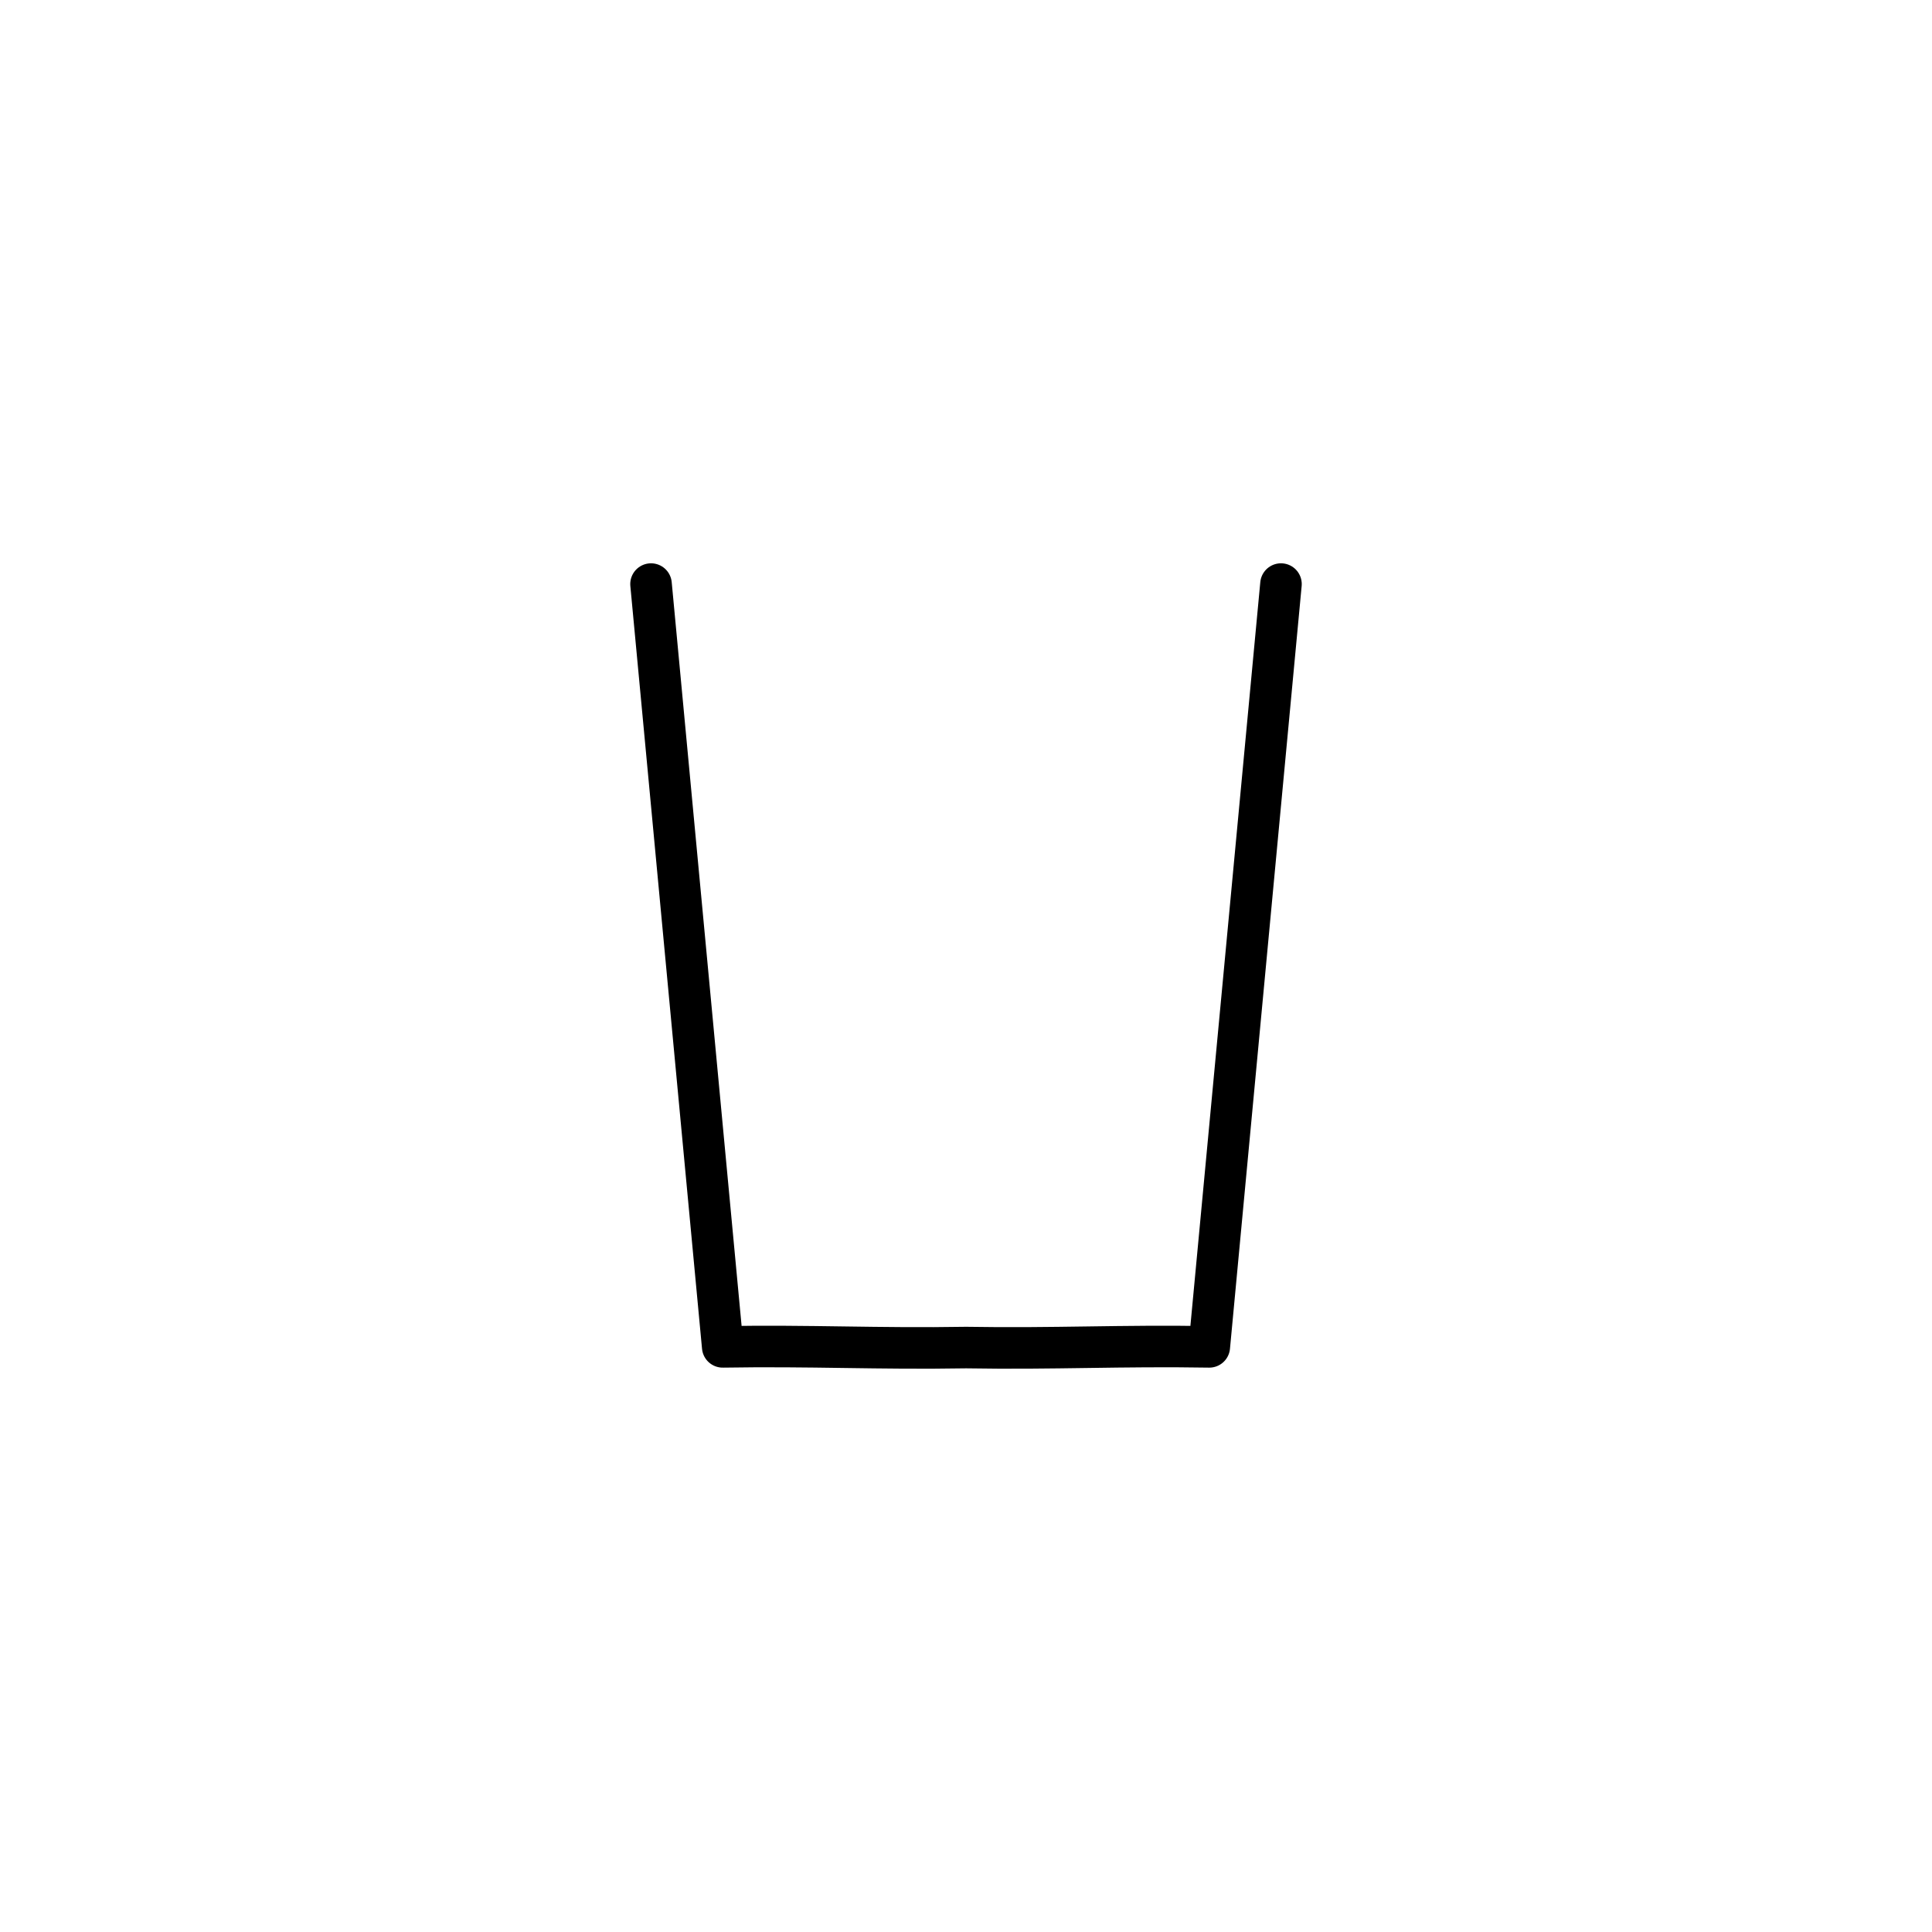 <?xml version="1.0" encoding="UTF-8" standalone="no"?>
<!-- Created with Inkscape (http://www.inkscape.org/) -->

<svg
   version="1.1"
   id="svg41"
   width="102.327"
   height="102.327"
   viewBox="0 0 102.327 102.327"
   sodipodi:docname="whiskey_glass.svg"
   inkscape:version="1.1.2 (b8e25be8, 2022-02-05)"
   xmlns:inkscape="http://www.inkscape.org/namespaces/inkscape"
   xmlns:sodipodi="http://sodipodi.sourceforge.net/DTD/sodipodi-0.dtd"
   xmlns="http://www.w3.org/2000/svg"
   xmlns:svg="http://www.w3.org/2000/svg">
  <defs
     id="defs45">
    <inkscape:path-effect
       effect="mirror_symmetry"
       start_point="90.923,67.597"
       end_point="90.923,149.238"
       center_point="90.923,108.417"
       id="path-effect21150"
       is_visible="true"
       lpeversion="1.1"
       mode="free"
       discard_orig_path="false"
       fuse_paths="false"
       oposite_fuse="false"
       split_items="false"
       split_open="false" />
  </defs>
  <sodipodi:namedview
     id="namedview43"
     pagecolor="#505050"
     bordercolor="#eeeeee"
     borderopacity="1"
     inkscape:pageshadow="0"
     inkscape:pageopacity="0"
     inkscape:pagecheckerboard="0"
     showgrid="false"
     inkscape:zoom="2.5767182"
     inkscape:cx="-16.881939"
     inkscape:cy="65.005168"
     inkscape:window-width="1217"
     inkscape:window-height="1027"
     inkscape:window-x="0"
     inkscape:window-y="25"
     inkscape:window-maximized="0"
     inkscape:current-layer="g21146" />
  <g
     inkscape:groupmode="layer"
     id="g21146"
     inkscape:label="Whiskey Glass"
     transform="translate(-304.472,-399.454)">
    <path
       style="display:inline;fill:none;stroke:#000000;stroke-width:2.2;stroke-linecap:round;stroke-linejoin:round;stroke-miterlimit:4;stroke-dasharray:none;stroke-opacity:1"
       d="m 74.241,108.562 3.797,40.401 c 4.681,-0.079 8.204,0.116 12.885,0.037 m 16.683,-40.438 -3.797,40.401 c -4.681,-0.079 -8.204,0.116 -12.885,0.037"
       id="path21144"
       sodipodi:nodetypes="ccc"
       inkscape:path-effect="#path-effect21150"
       inkscape:original-d="m 74.240566,108.56213 c 3.797062,40.40093 0,0 3.797062,40.40093 4.681033,-0.0793 8.204452,0.11577 12.885485,0.0371"
       transform="translate(264.712,321.827)" />
  </g>
</svg>
